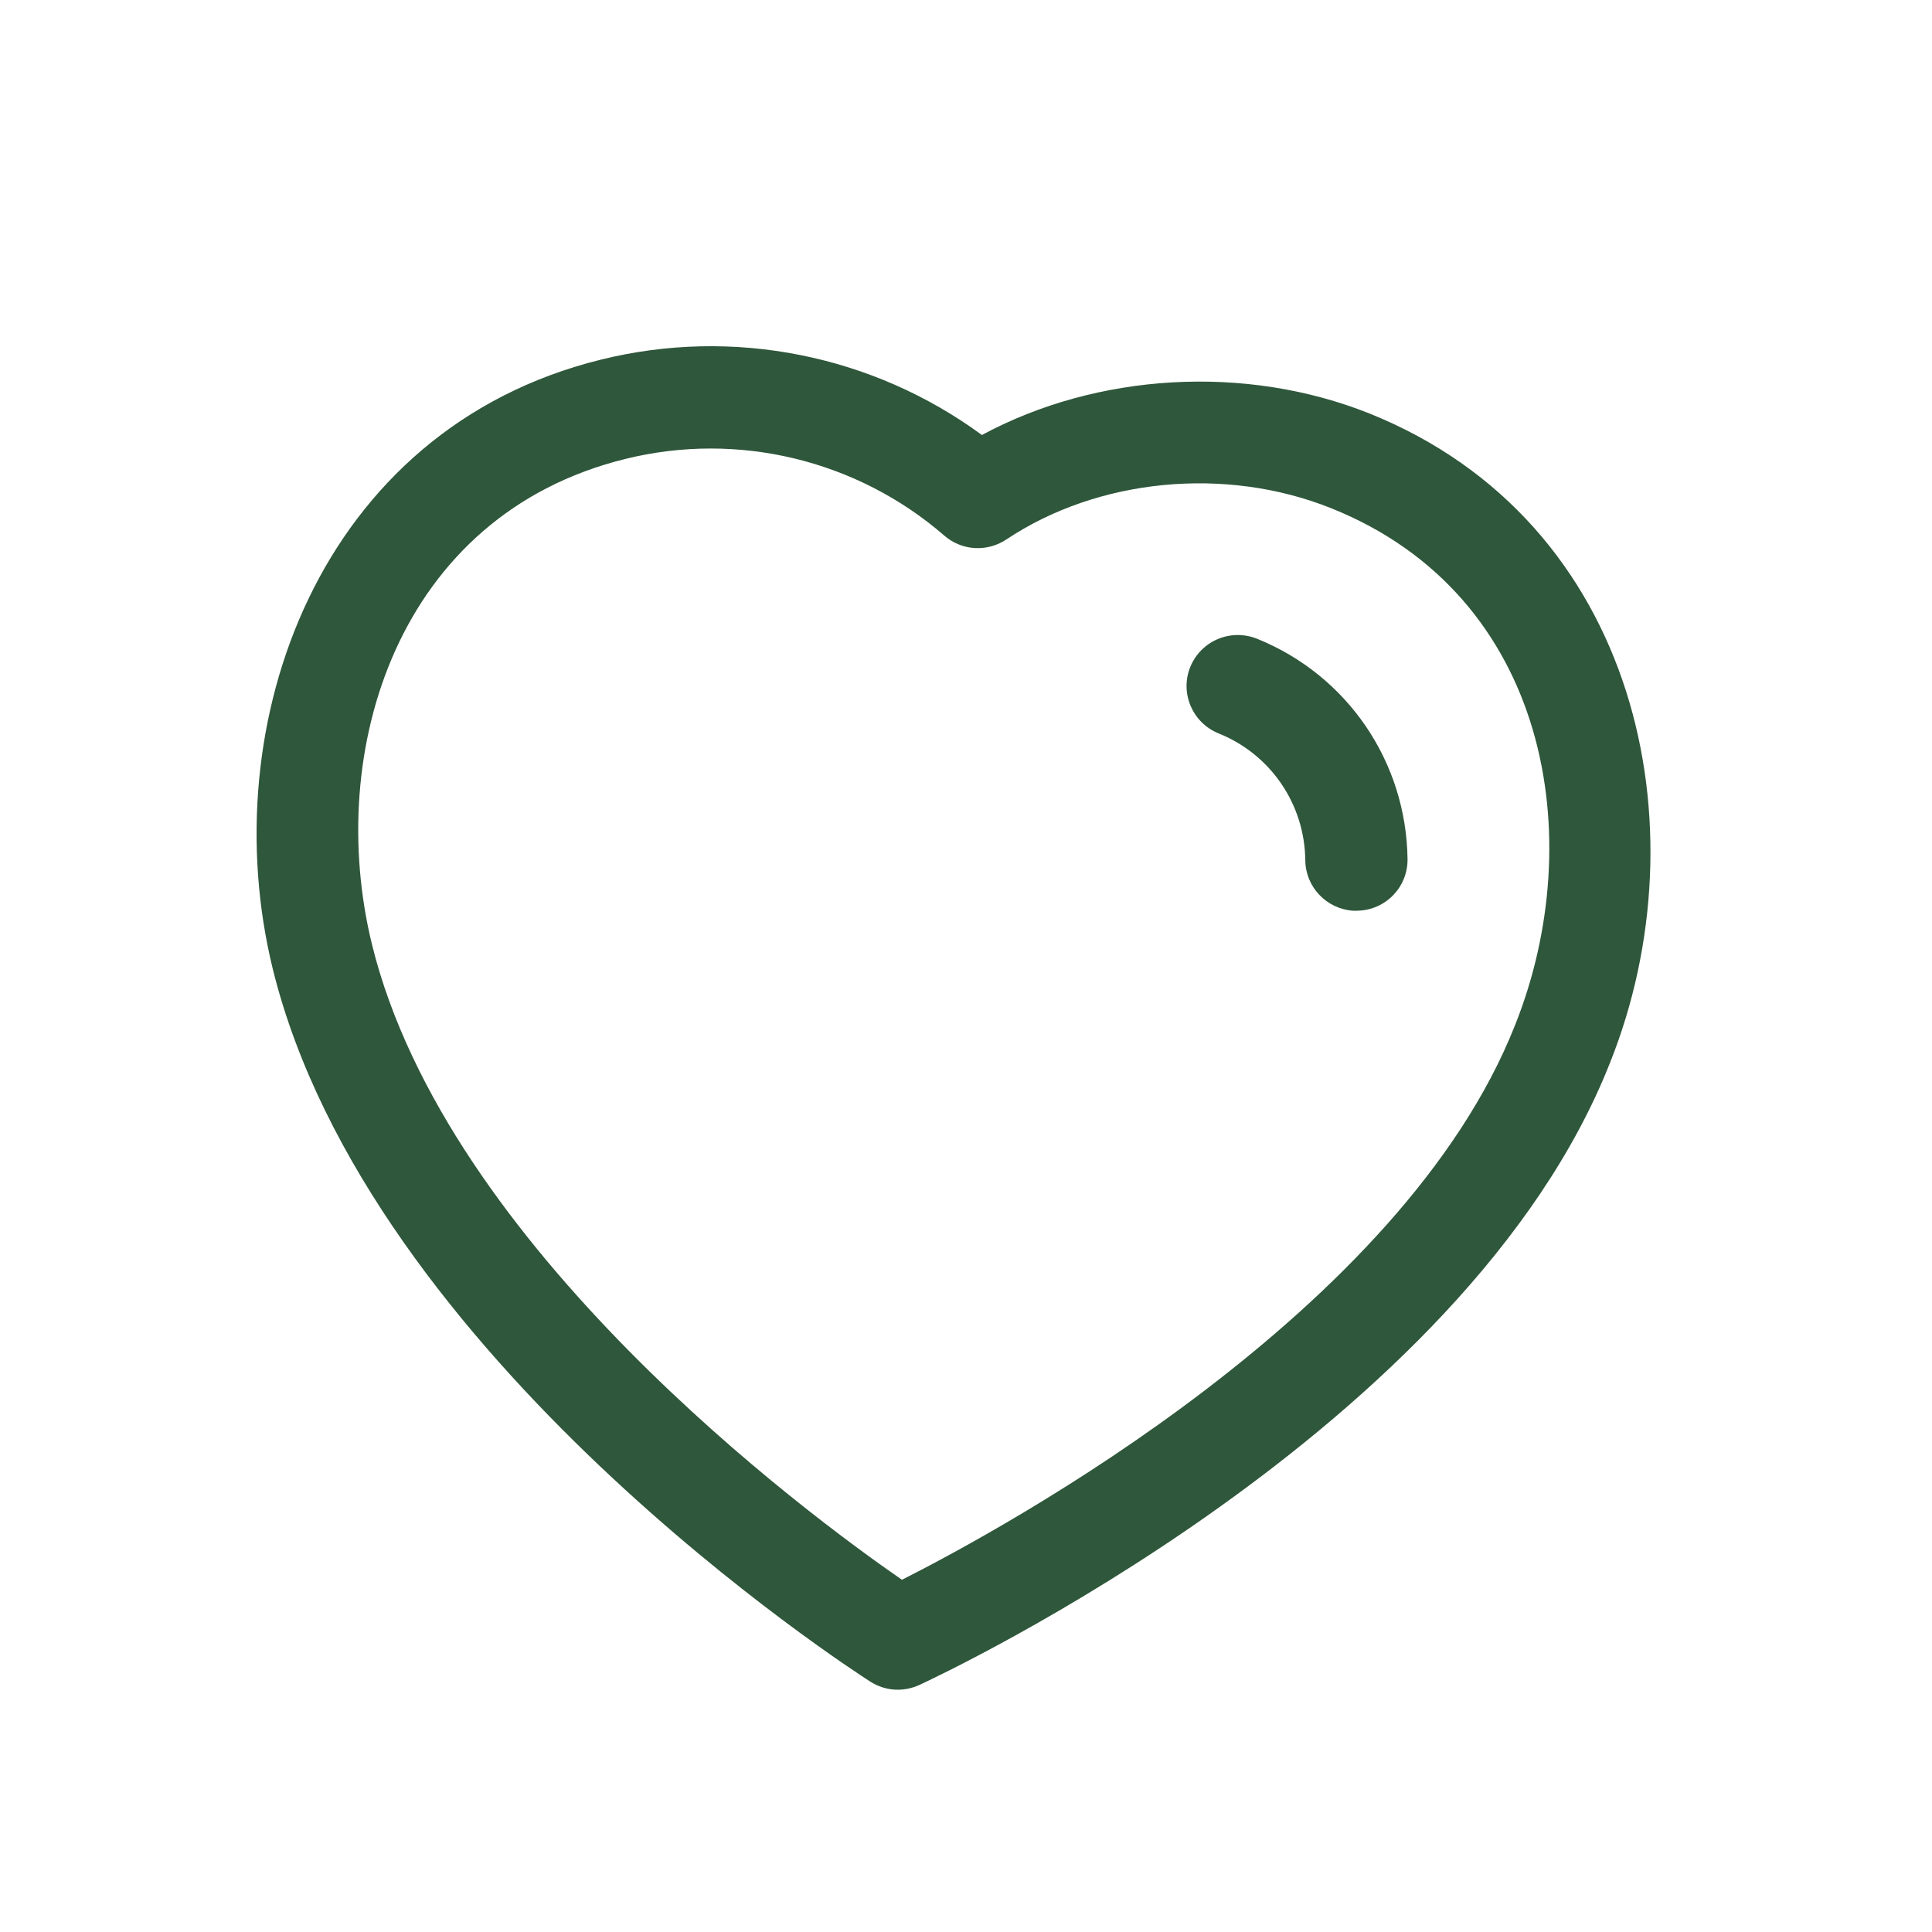<svg width="13" height="13" viewBox="0 0 13 13" fill="none" xmlns="http://www.w3.org/2000/svg">
<g id="Heart" clip-path="url(#clip0_858_3131)">
<g id="Iconly/Light-Outline/Heart">
<g id="Heart_2">
<path id="Combined-Shape" fill-rule="evenodd" clip-rule="evenodd" d="M6.607 2.927C7.383 2.509 8.38 2.449 9.214 2.782C11.028 3.51 11.463 5.573 10.835 7.147C9.863 9.62 6.335 11.268 6.186 11.338C6.132 11.362 6.075 11.373 6.018 11.369C5.961 11.365 5.906 11.347 5.857 11.316C5.719 11.227 2.478 9.133 1.835 6.518L1.835 6.518C1.432 4.871 2.147 2.888 4.043 2.42C4.934 2.199 5.874 2.389 6.607 2.927ZM4.208 3.088C2.674 3.466 2.184 5.054 2.503 6.355C3.004 8.394 5.424 10.184 6.069 10.63C6.773 10.274 9.438 8.822 10.196 6.894C10.692 5.649 10.427 4.009 8.958 3.42C8.247 3.135 7.388 3.218 6.77 3.631C6.641 3.716 6.471 3.706 6.354 3.604C5.766 3.094 4.964 2.901 4.208 3.088ZM8.456 4.297C9.065 4.542 9.463 5.125 9.471 5.781C9.473 5.971 9.321 6.126 9.131 6.128C9.121 6.129 9.112 6.128 9.103 6.128C8.926 6.115 8.785 5.969 8.783 5.789C8.779 5.411 8.55 5.076 8.2 4.935C8.024 4.864 7.938 4.664 8.009 4.488C8.081 4.312 8.279 4.228 8.456 4.297Z" fill="#2F573B"/>
</g>
</g>
</g>
<defs>
<clipPath id="clip0_858_3131">
<rect width="11" height="11" fill="white" transform="translate(1.142 0.688) rotate(4)"/>
</clipPath>
</defs>
</svg>
